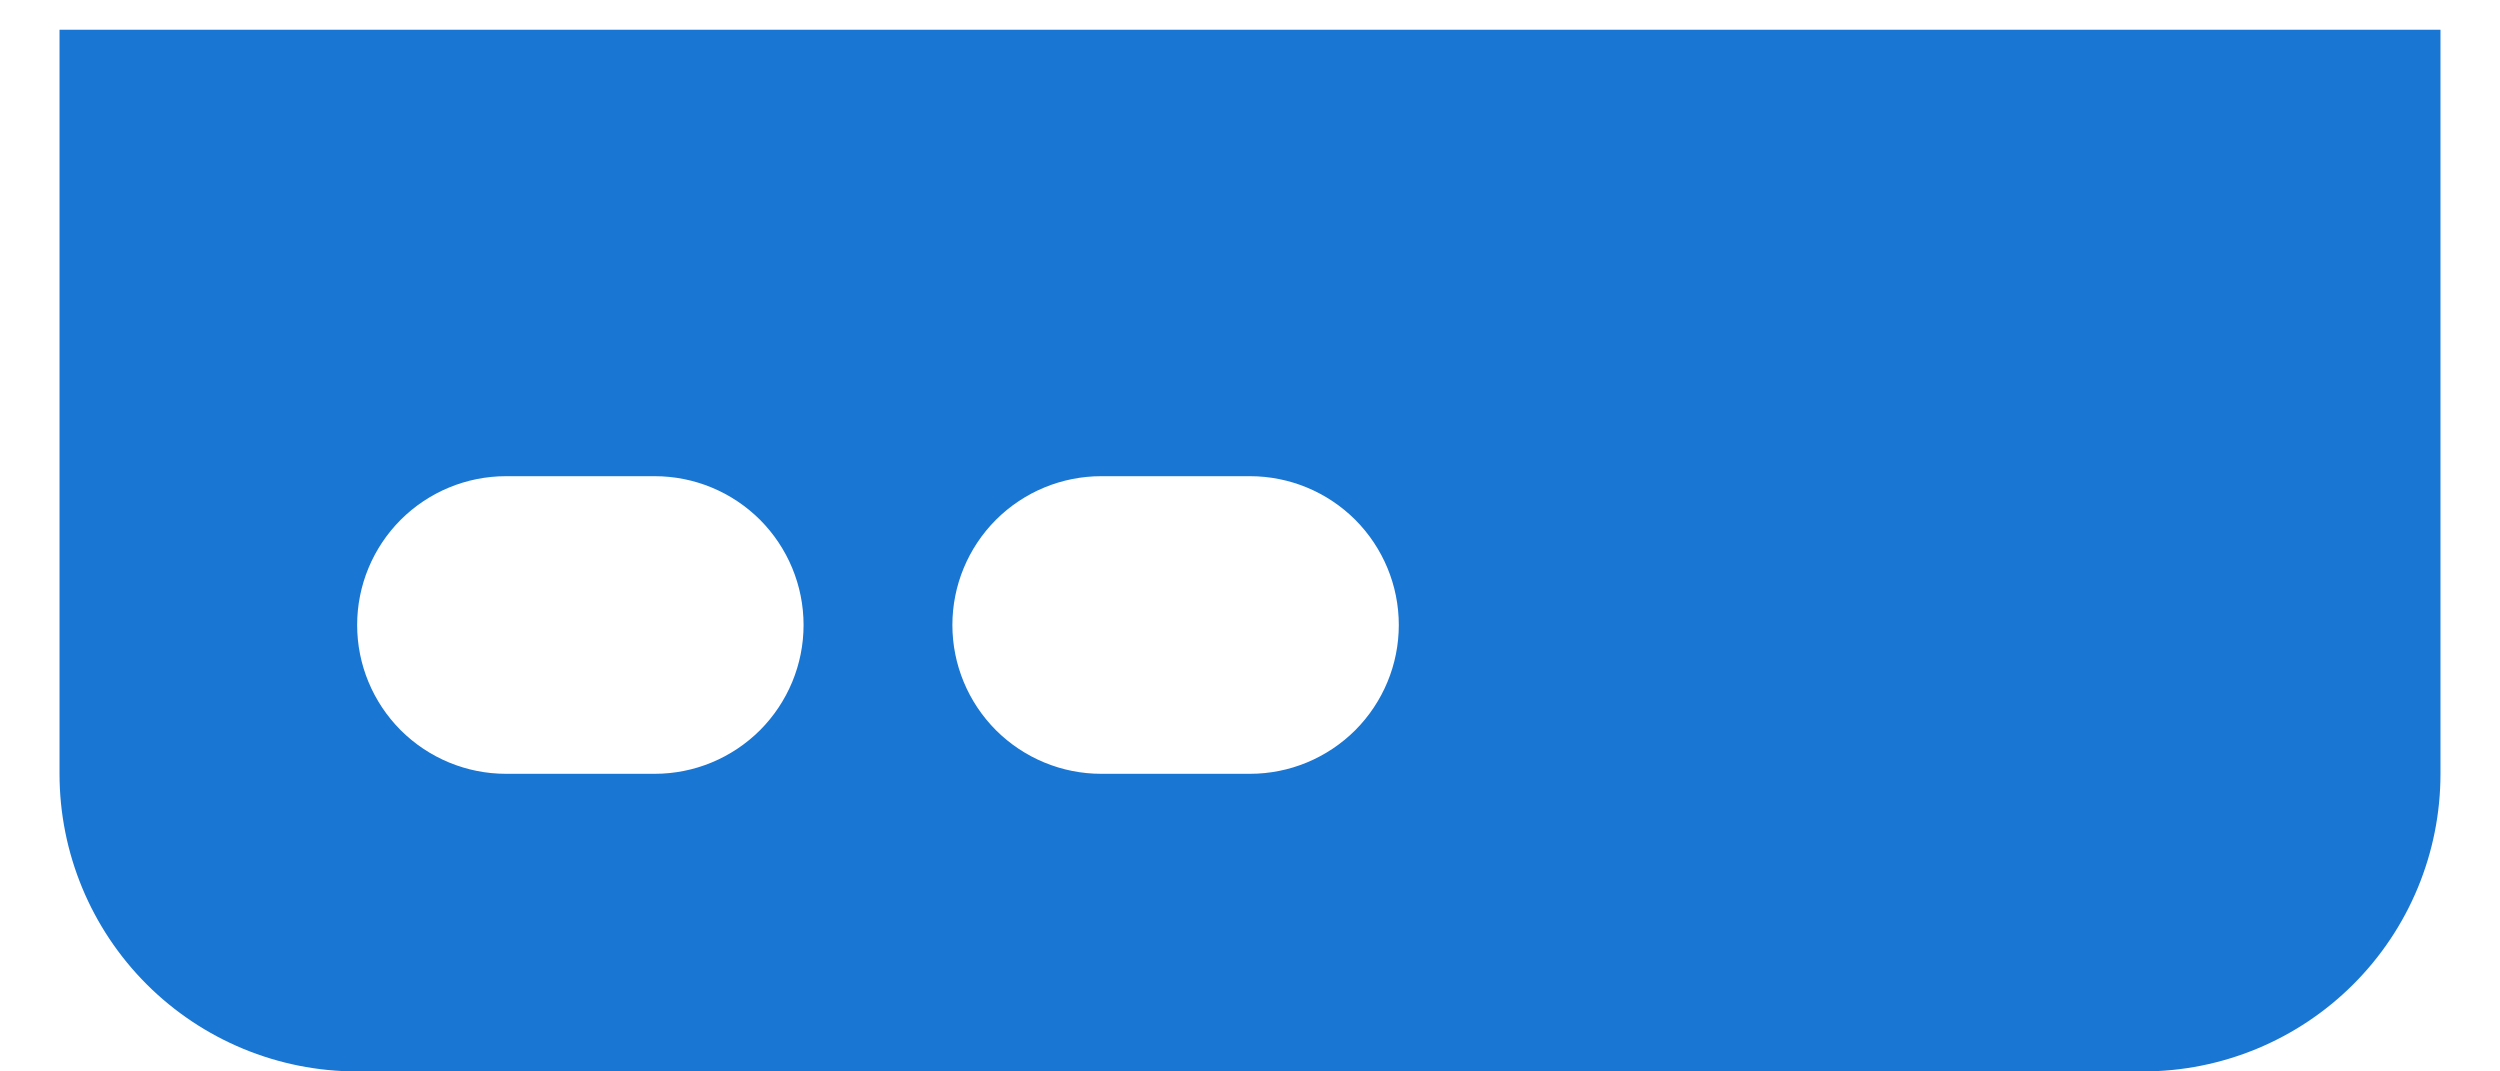 <svg width="21" height="9" viewBox="0 0 21 9" fill="none" xmlns="http://www.w3.org/2000/svg">
<path fill-rule="evenodd" clip-rule="evenodd" d="M20.5 0.25H0.5V6.5C0.5 7.163 0.763 7.799 1.232 8.268C1.701 8.737 2.337 9 3 9H18C18.663 9 19.299 8.737 19.768 8.268C20.237 7.799 20.5 7.163 20.5 6.5V0.25ZM3 5.25C3 4.918 3.132 4.601 3.366 4.366C3.601 4.132 3.918 4 4.25 4H5.5C5.832 4 6.149 4.132 6.384 4.366C6.618 4.601 6.75 4.918 6.75 5.25C6.75 5.582 6.618 5.899 6.384 6.134C6.149 6.368 5.832 6.5 5.5 6.5H4.25C3.918 6.5 3.601 6.368 3.366 6.134C3.132 5.899 3 5.582 3 5.25ZM9.25 4C8.918 4 8.601 4.132 8.366 4.366C8.132 4.601 8 4.918 8 5.25C8 5.582 8.132 5.899 8.366 6.134C8.601 6.368 8.918 6.5 9.25 6.5H10.5C10.832 6.5 11.149 6.368 11.384 6.134C11.618 5.899 11.75 5.582 11.75 5.25C11.75 4.918 11.618 4.601 11.384 4.366C11.149 4.132 10.832 4 10.5 4H9.25Z" fill="#1976D2"/>
</svg>
